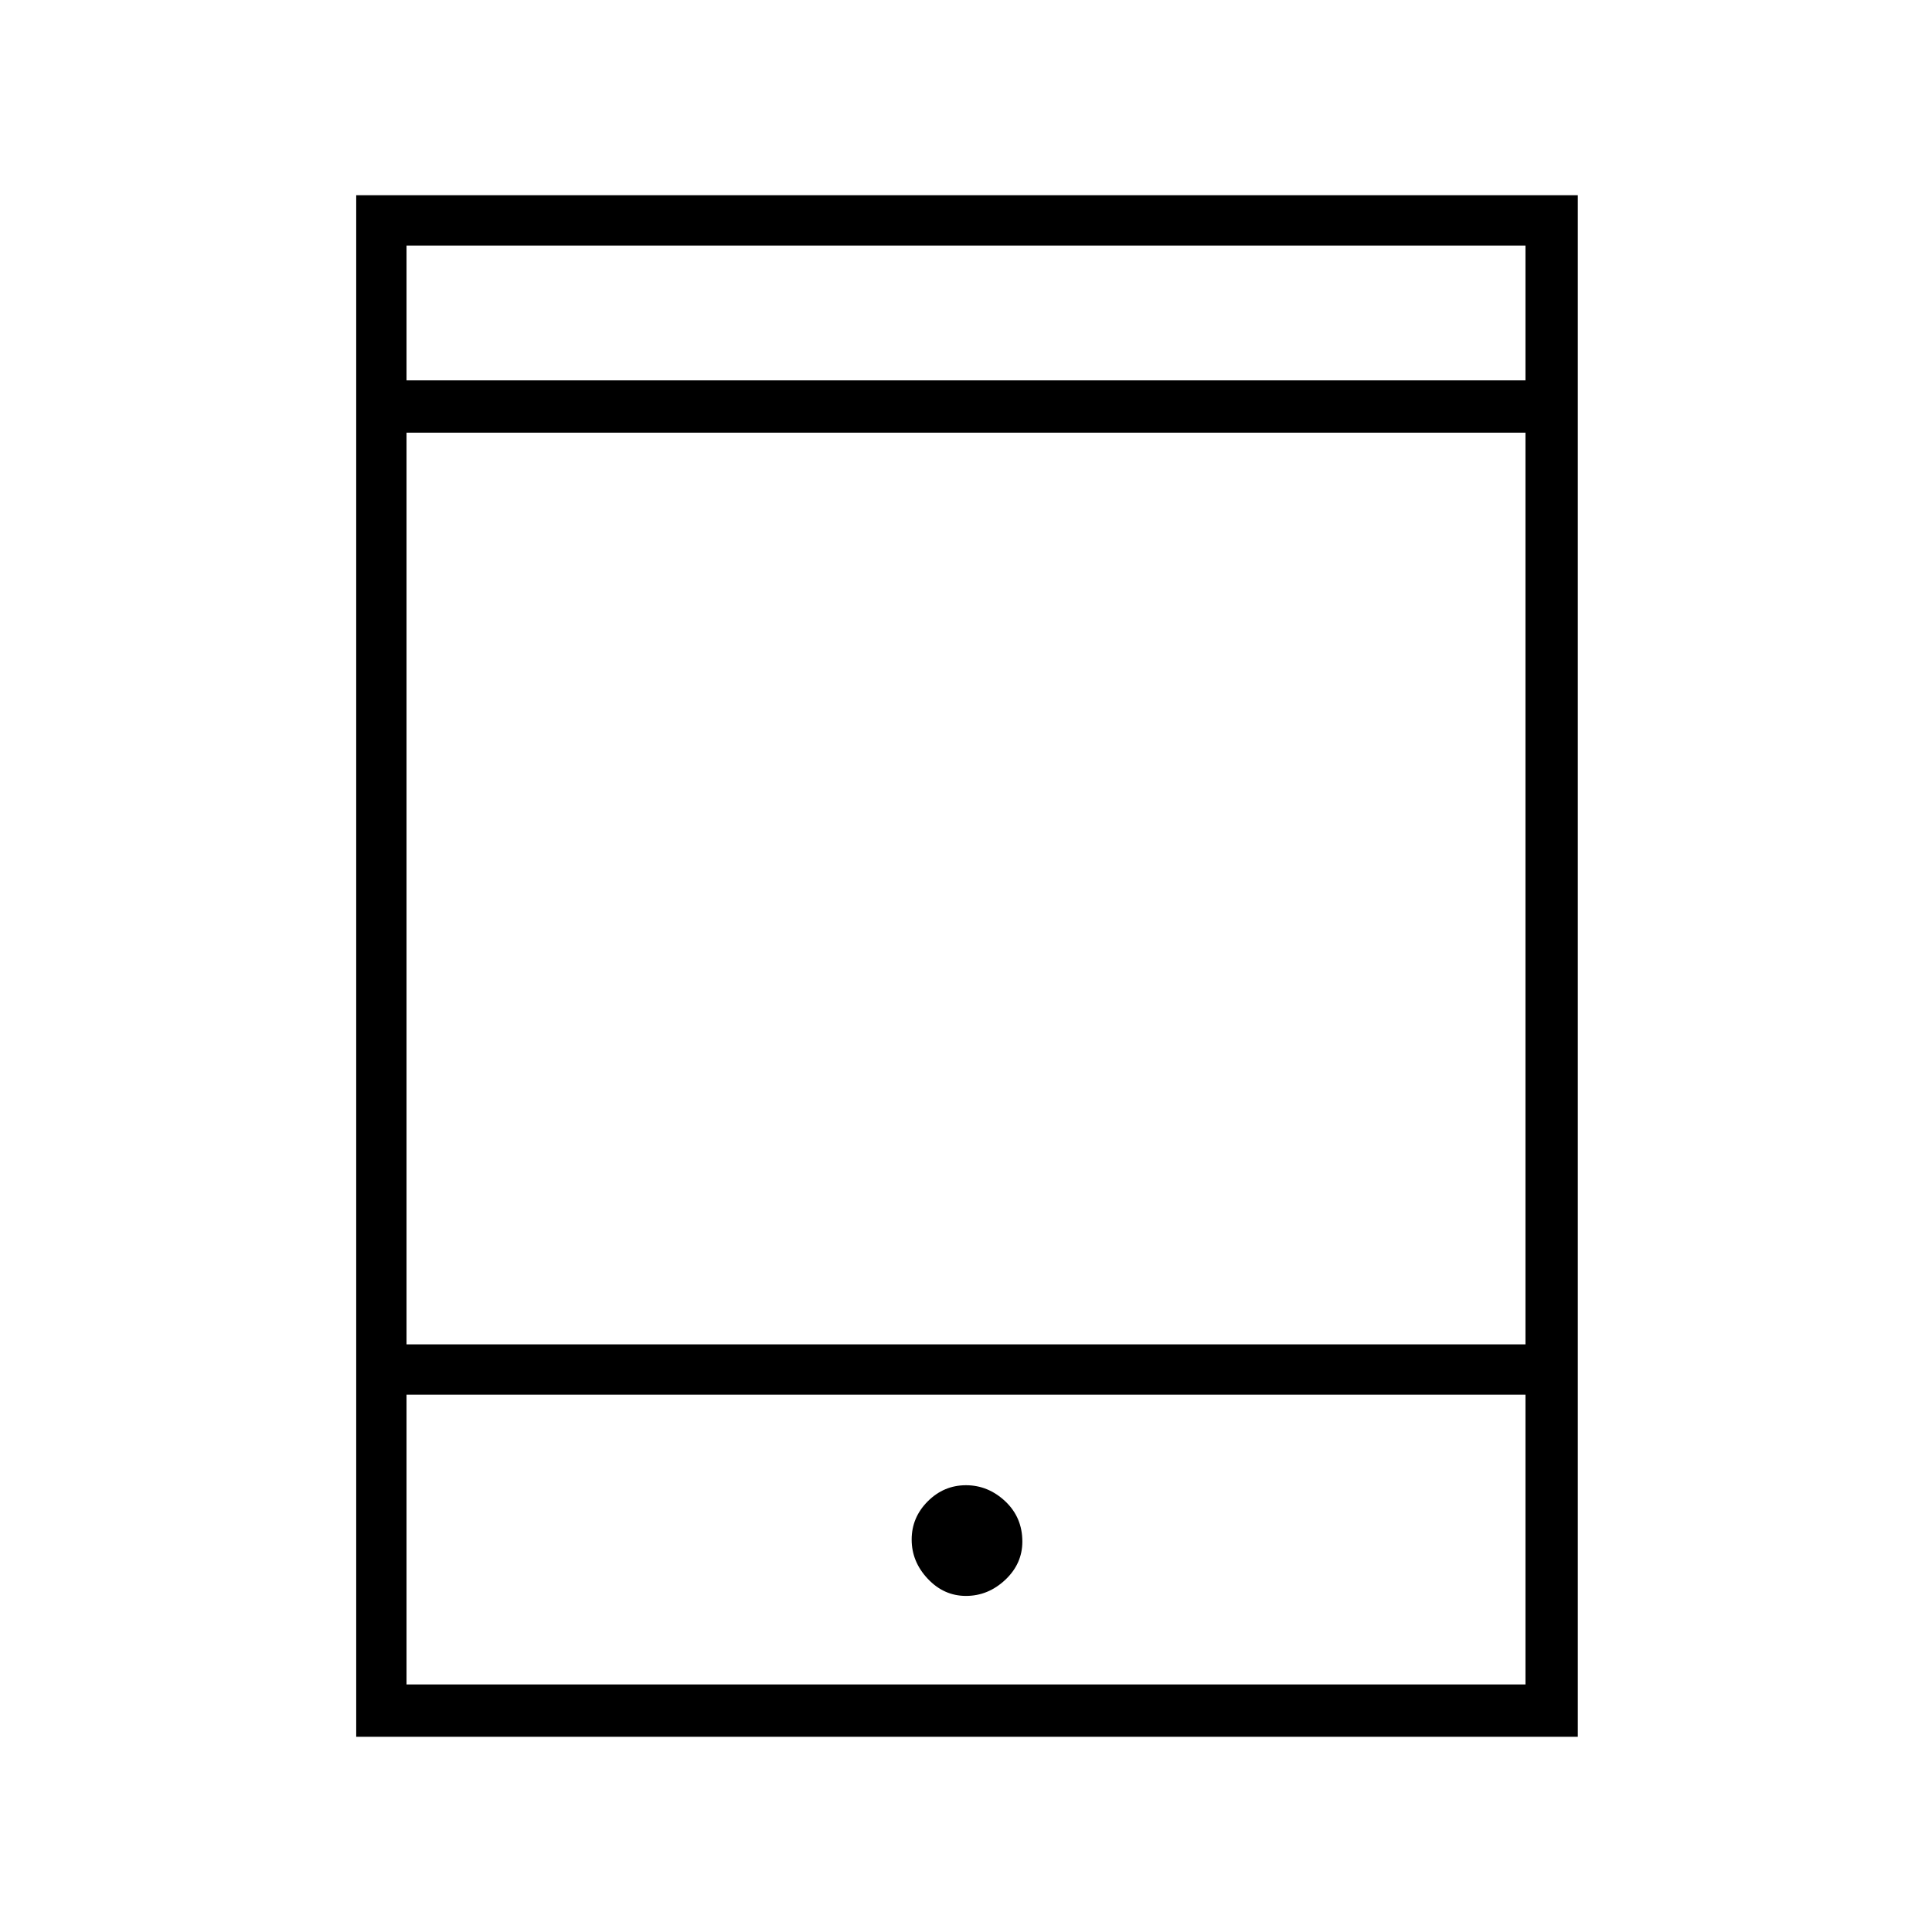<svg xmlns="http://www.w3.org/2000/svg" height="24" width="24"><path d="M4.425 21.575V2.425H19.6v19.15ZM5.05 16.7h13.9V5.375H5.05Zm0 4.225h13.9v-3.6H5.05Zm0-16.2h13.9V3.05H5.05Zm6.95 15.1q.275 0 .488-.2.212-.2.212-.475 0-.3-.212-.5-.213-.2-.488-.2t-.475.2q-.2.2-.2.475 0 .275.2.487.2.213.475.213Zm-6.95-15.1V3.05v1.675Zm0 16.2v-3.6 3.6Z"/></svg>